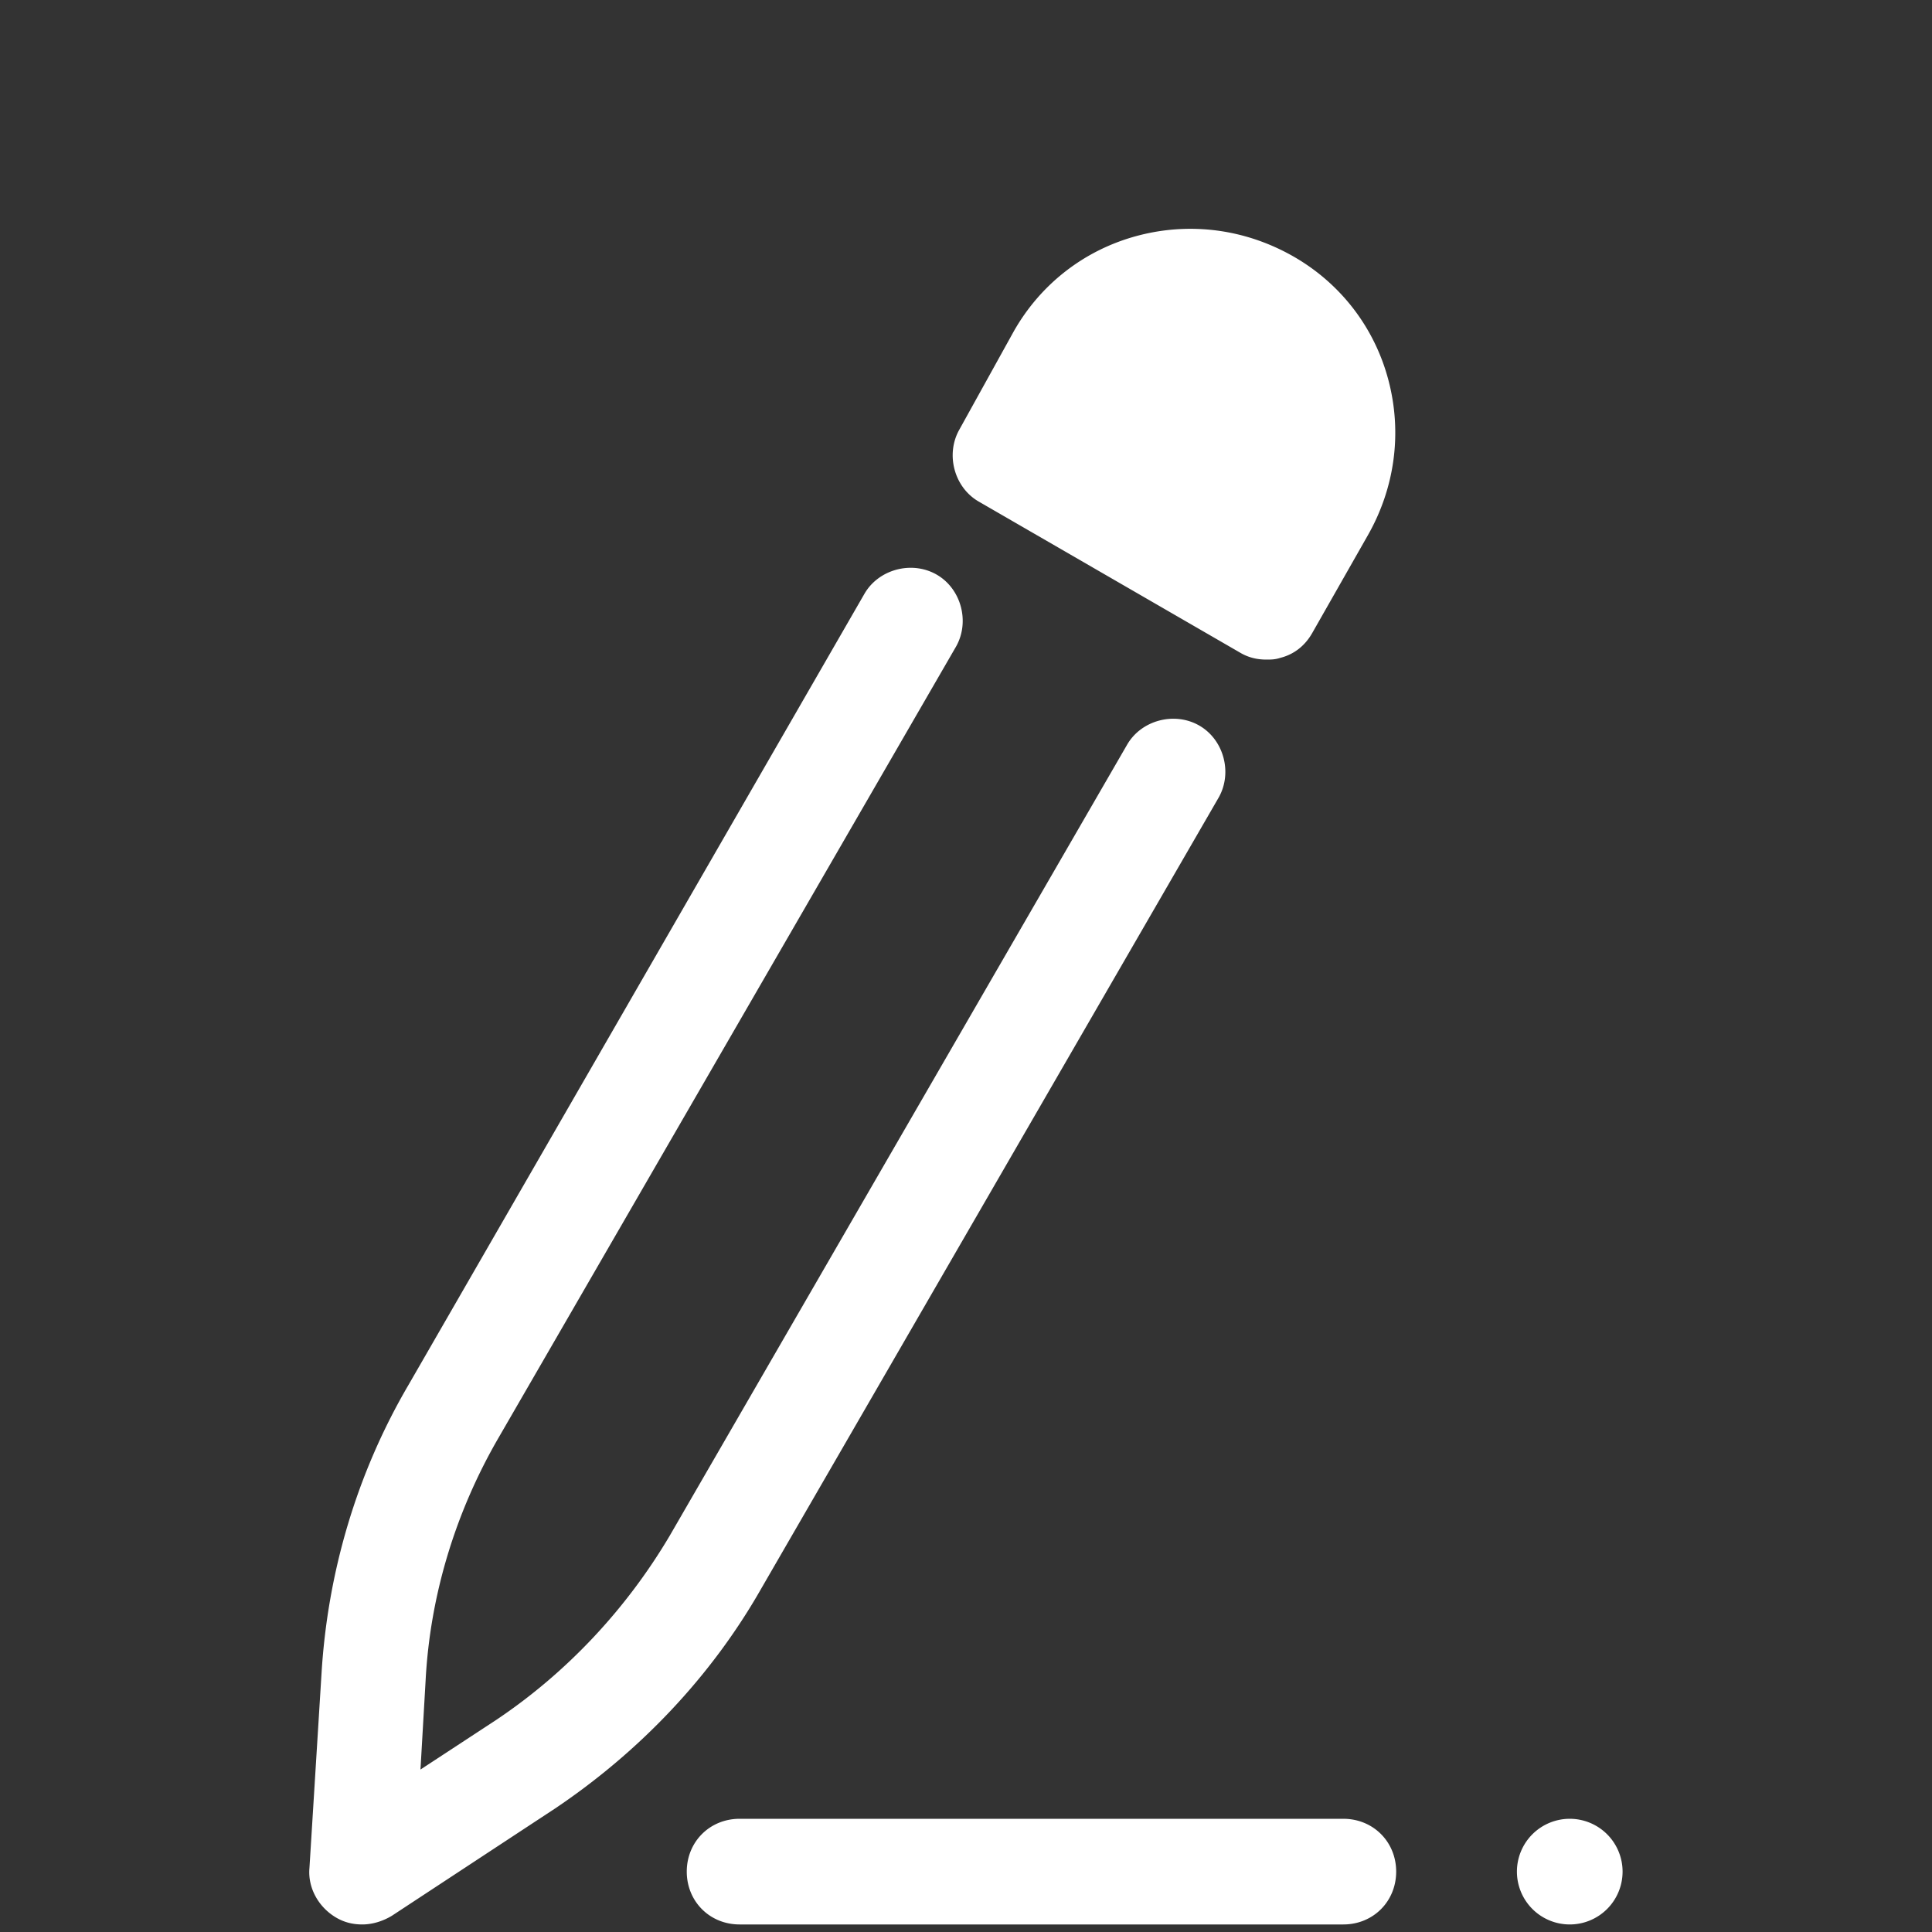 <svg xmlns="http://www.w3.org/2000/svg"  viewBox="0 0 128 128" width="24px" height="24px" strokeWidth='1.5' stroke='#fff' fill="#fff"><rect x="0" y="0" width="128" height="128" fill="#333333" stroke="none"/><path d="M 79.336 15.668 C 78.064 15.622 76.775 15.762 75.5 16.1 C 72.1 17 69.3 19.199 67.6 22.199 L 64 28.699 C 63.2 30.099 63.7 32.001 65.1 32.801 L 82.4 42.801 C 82.9 43.101 83.4 43.199 83.9 43.199 C 84.2 43.199 84.399 43.2 84.699 43.1 C 85.499 42.9 86.1 42.399 86.5 41.699 L 90.199 35.199 C 91.899 32.199 92.4 28.701 91.5 25.301 C 90.6 21.901 88.4 19.1 85.4 17.4 C 83.525 16.338 81.455 15.744 79.336 15.668 z M 60.098 38.127 C 59.129 38.201 58.199 38.725 57.699 39.6 L 27.5 92 C 24.1 97.8 22.201 104.3 21.801 110.9 L 21 123.801 C 20.9 124.901 21.5 126 22.5 126.6 C 23 126.9 23.5 127 24 127 C 24.6 127 25.199 126.8 25.699 126.5 L 36.5 119.4 C 42 115.7 46.7 110.8 50 105 L 80.301 52.6 C 81.101 51.2 80.599 49.3 79.199 48.5 C 77.799 47.7 75.9 48.2 75.1 49.6 L 44.801 102 C 41.901 106.9 37.9 111.2 33.1 114.4 L 27.301 118.199 L 27.699 111.301 C 27.999 105.601 29.7 100 32.6 95 L 62.9 42.6 C 63.7 41.2 63.201 39.3 61.801 38.5 C 61.276 38.2 60.679 38.082 60.098 38.127 z M 49 121 C 47.3 121 46 122.3 46 124 C 46 125.7 47.3 127 49 127 L 89 127 C 90.7 127 92 125.7 92 124 C 92 122.3 90.7 121 89 121 L 49 121 z M 104 121 A 3 3 0 0 0 101 124 A 3 3 0 0 0 104 127 A 3 3 0 0 0 107 124 A 3 3 0 0 0 104 121 z"/></svg>